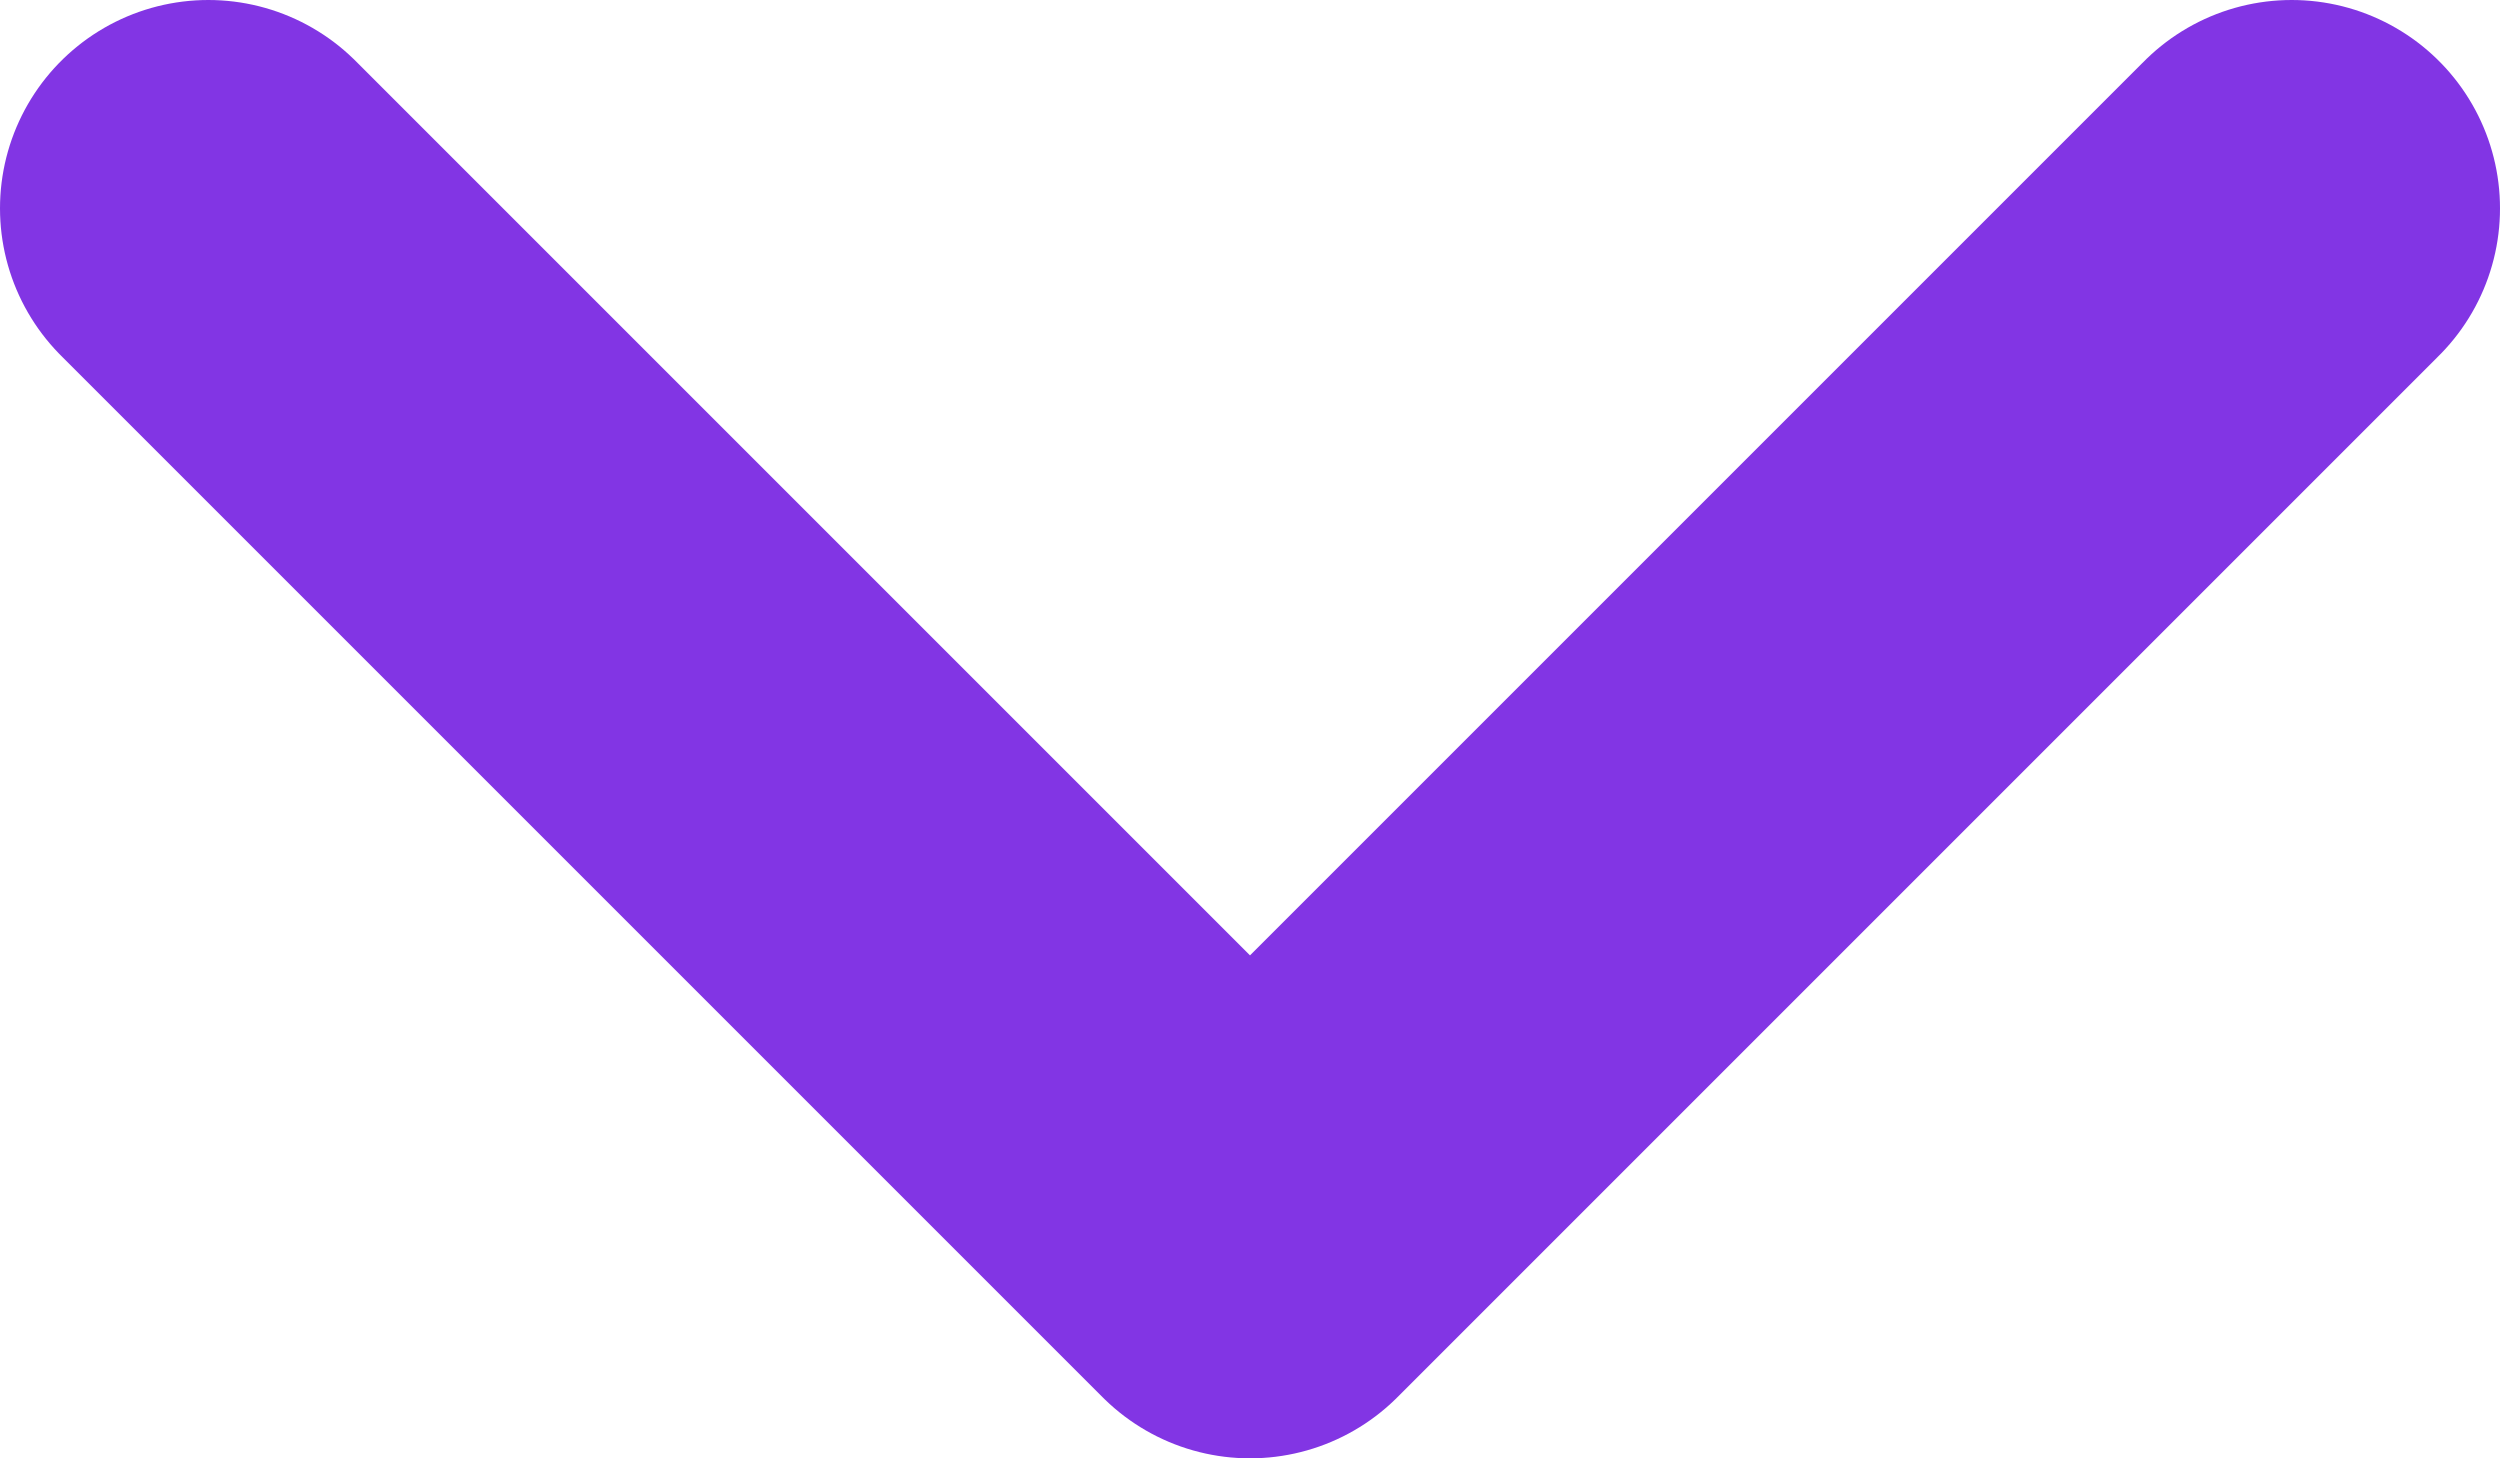<svg width="12" height="7" viewBox="0 0 12 7" fill="none" xmlns="http://www.w3.org/2000/svg">
<path d="M11 1L6 6L1 1" stroke="#8235E4" stroke-width="2" stroke-miterlimit="10" stroke-linecap="round" stroke-linejoin="round"/>
</svg>
